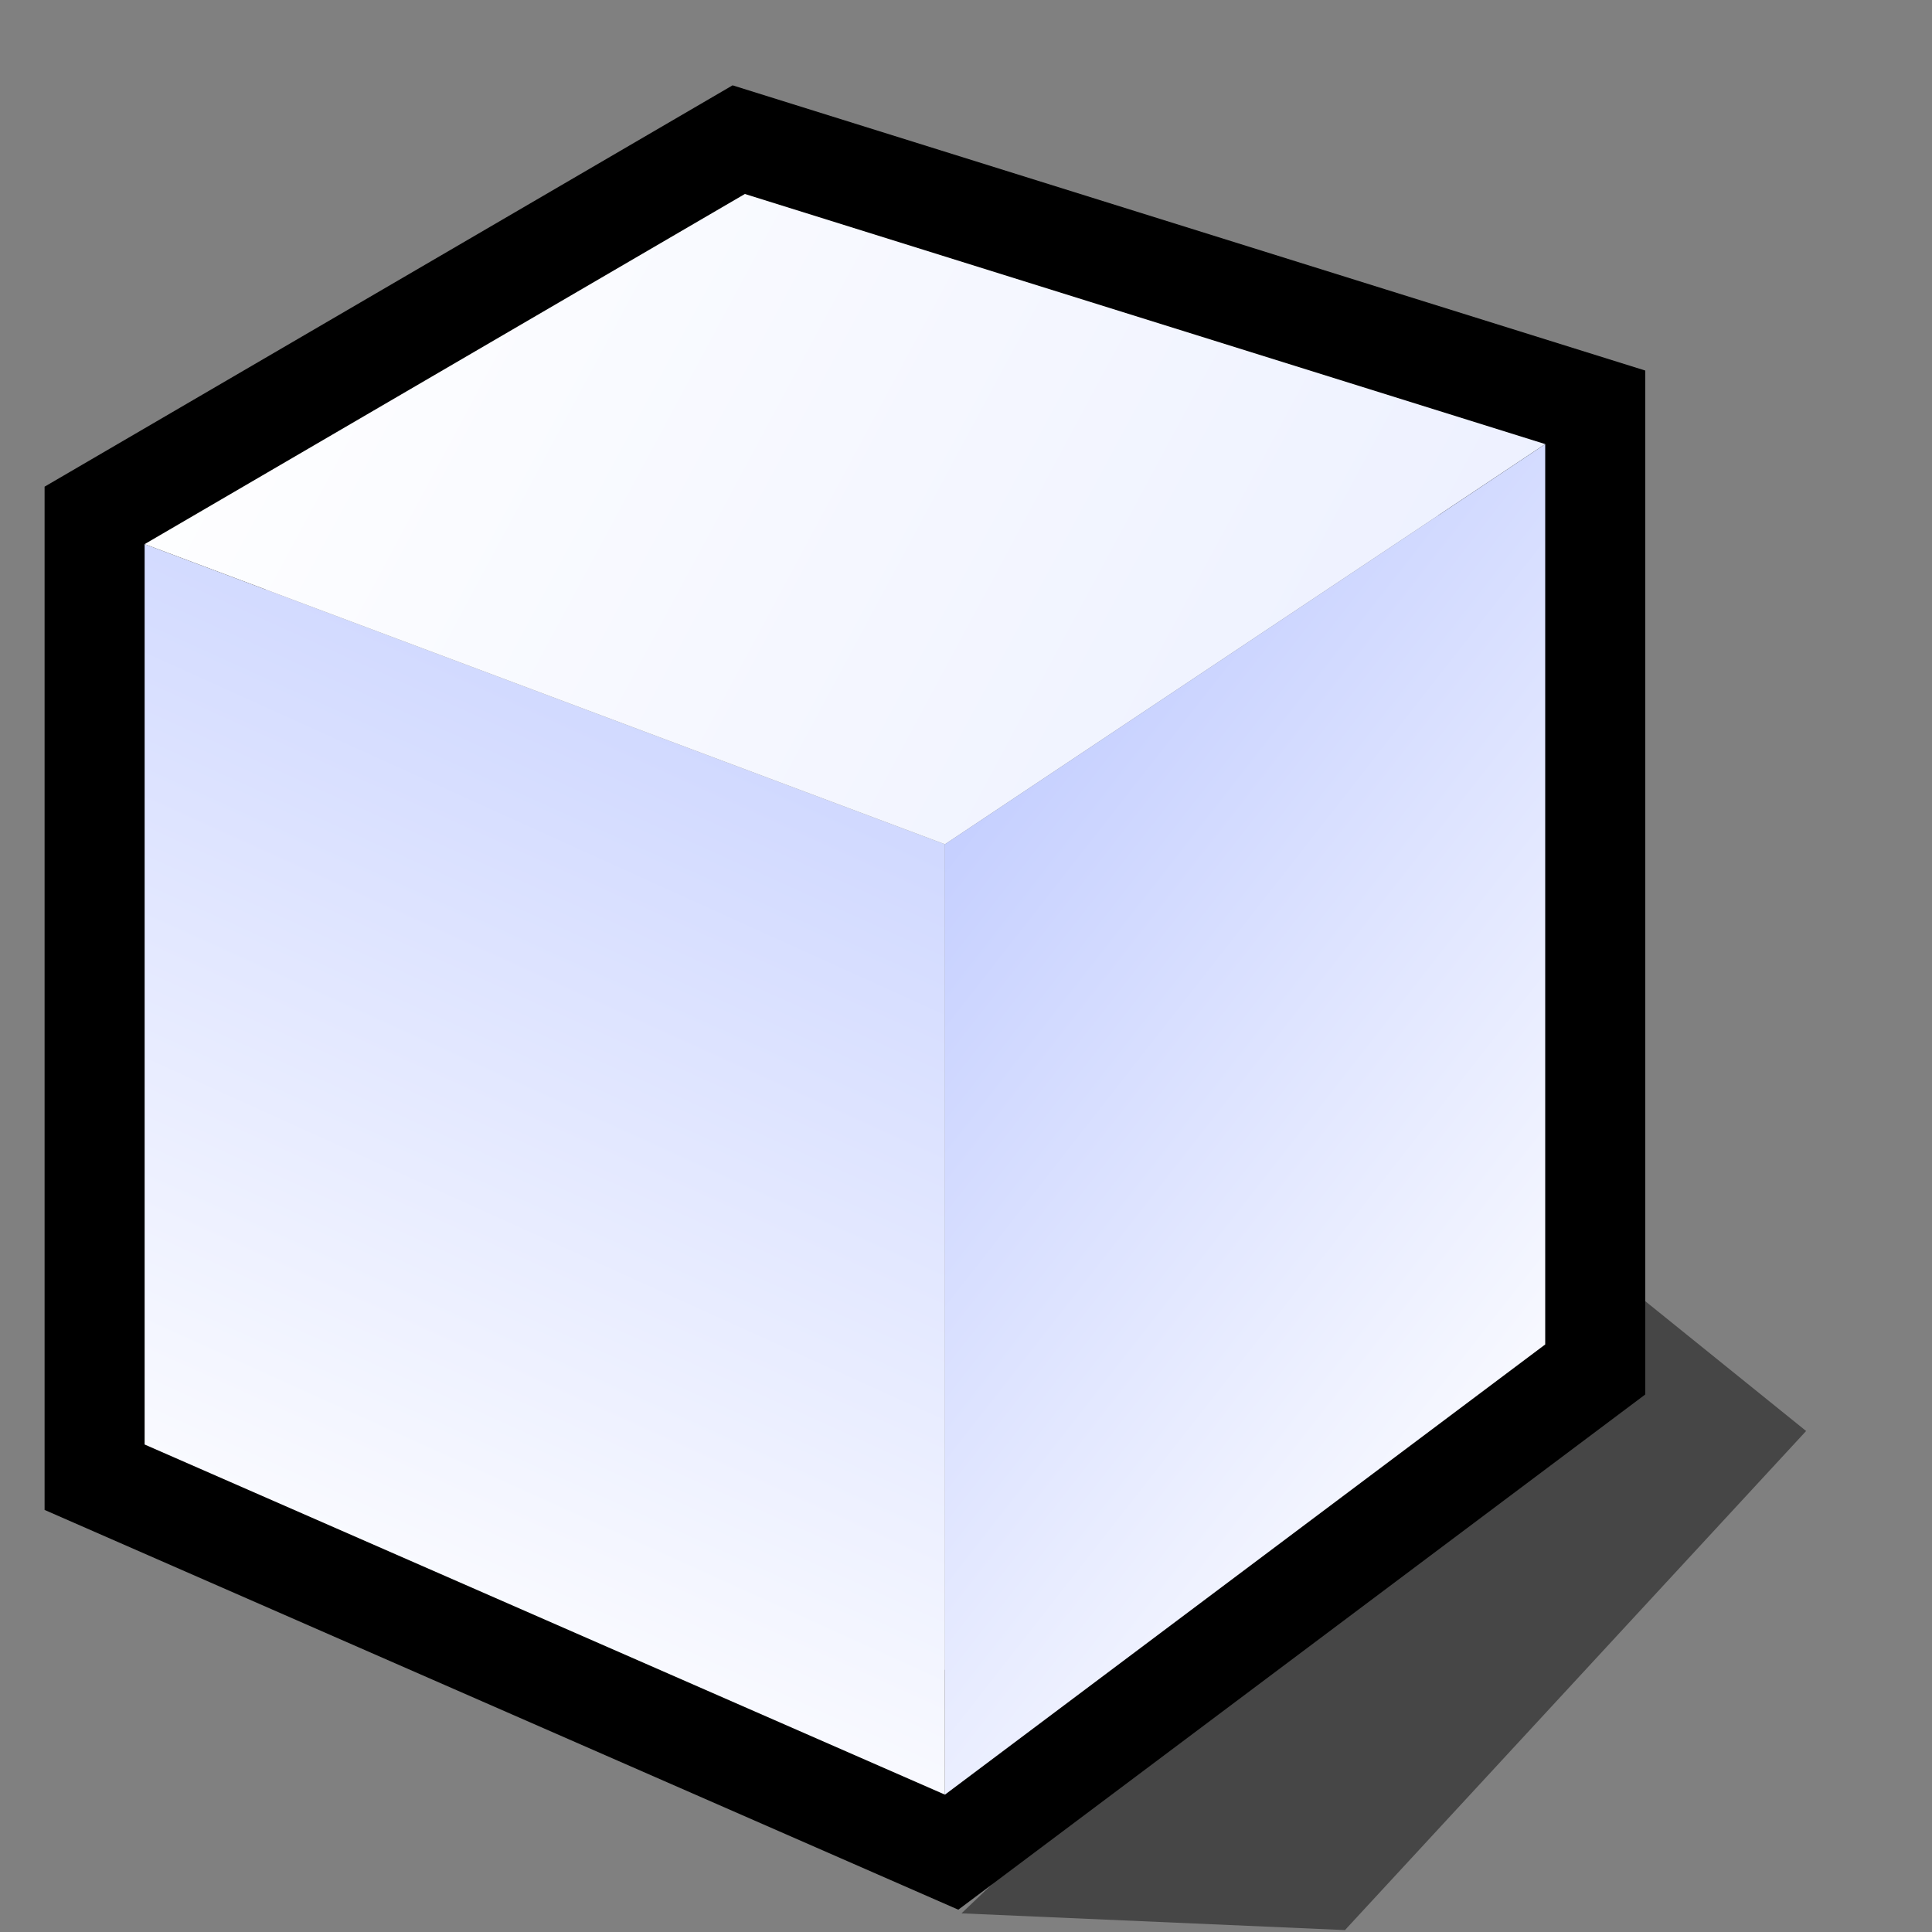 <?xml version="1.0" encoding="UTF-8" standalone="no"?>
<svg
   xmlns:dc="http://purl.org/dc/elements/1.1/"
   xmlns:cc="http://creativecommons.org/ns#"
   xmlns:rdf="http://www.w3.org/1999/02/22-rdf-syntax-ns#"
   xmlns:svg="http://www.w3.org/2000/svg"
   xmlns="http://www.w3.org/2000/svg"
   xmlns:sodipodi="http://sodipodi.sourceforge.net/DTD/sodipodi-0.dtd"
   xmlns:inkscape="http://www.inkscape.org/namespaces/inkscape"
   version="1.1"
   width="64"
   height="64"
   color-interpolation="linearRGB"
   id="svg2"
   inkscape:version="0.91 r13725"
   sodipodi:docname="retrosmart-box-white.svg">
  <rect width="100%" height="100%" fill="#808080" stroke="none"/>
  <defs
     id="defs75">
    <inkscape:perspective
       sodipodi:type="inkscape:persp3d"
       inkscape:vp_x="0 : 32 : 1"
       inkscape:vp_y="0 : 1000 : 0"
       inkscape:vp_z="64 : 32 : 1"
       inkscape:persp3d-origin="32 : 21.333333 : 1"
       id="perspective79" />
    <linearGradient
       y2="5.03"
       x2="10.43"
       y1="20.62"
       x1="-25.79"
       gradientUnits="userSpaceOnUse"
       id="gradient0">
      <stop
         id="stop11"
         stop-color="#c6d7f5"
         offset="0" />
      <stop
         id="stop13"
         stop-color="#6b94dd"
         offset="1" />
    </linearGradient>
    <linearGradient
       y2="14.45"
       x2="52.06"
       y1="-1.93"
       x1="12.94"
       gradientUnits="userSpaceOnUse"
       id="gradient1">
      <stop
         id="stop22"
         stop-color="#e3edff"
         offset="0" />
      <stop
         id="stop24"
         stop-color="#9ec2ff"
         offset="1" />
    </linearGradient>
    <linearGradient
       y2="22.42"
       x2="104.04"
       y1="-3.35"
       x1="71.36"
       gradientUnits="userSpaceOnUse"
       id="gradient2">
      <stop
         id="stop35"
         stop-color="#a3043c"
         offset="0" />
      <stop
         id="stop37"
         stop-color="#ff90af"
         offset="1" />
    </linearGradient>
    <linearGradient
       y2="108.1"
       x2="91.24"
       y1="41.93"
       x1="143.84"
       gradientUnits="userSpaceOnUse"
       id="gradient3">
      <stop
         id="stop44"
         stop-color="#bd0f0f"
         offset="0" />
      <stop
         id="stop46"
         stop-color="#e98484"
         offset="1" />
    </linearGradient>
    <linearGradient
       y2="-11.87"
       x2="-19.81"
       y1="12.63"
       x1="-30.91"
       gradientUnits="userSpaceOnUse"
       id="gradient4">
      <stop
         id="stop53"
         stop-color="#ffffff"
         offset="0" />
      <stop
         id="stop55"
         stop-color="#c1ccff"
         offset="1" />
    </linearGradient>
    <linearGradient
       y2="-9.13"
       x2="56.01"
       y1="-22.81"
       x1="30.5"
       gradientUnits="userSpaceOnUse"
       id="gradient5">
      <stop
         id="stop60"
         stop-color="#ffffff"
         offset="0" />
      <stop
         id="stop62"
         stop-color="#ebefff"
         offset="1" />
    </linearGradient>
    <linearGradient
       y2="-1.75"
       x2="68.45"
       y1="-13.75"
       x1="53.12"
       gradientUnits="userSpaceOnUse"
       id="gradient6">
      <stop
         id="stop67"
         stop-color="#c1ccff"
         offset="0" />
      <stop
         id="stop69"
         stop-color="#ffffff"
         offset="1" />
    </linearGradient>
  </defs>
  <sodipodi:namedview
     pagecolor="#ffffff"
     bordercolor="#666666"
     borderopacity="1"
     objecttolerance="10"
     gridtolerance="10"
     guidetolerance="10"
     inkscape:pageopacity="0"
     inkscape:pageshadow="2"
     inkscape:window-width="942"
     inkscape:window-height="1003"
     id="namedview73"
     showgrid="false"
     inkscape:zoom="6.7148781"
     inkscape:cx="37.425441"
     inkscape:cy="32"
     inkscape:window-x="960"
     inkscape:window-y="30"
     inkscape:window-maximized="0"
     inkscape:current-layer="svg2" />
  <path
     inkscape:connector-curvature="0"
     id="path6"
     d="m 31.851,63.382 12.703,0.554 15.276,-16.532 -6.064,-4.894 z"
     style="fill:#010101;fill-opacity:0.455"
     sodipodi:nodetypes="ccccc" />
  <g
     id="g7534"
     transform="matrix(1.657,0,0,1.657,-18.407,-1.859)">
    <path
       style="fill:none;stroke:#000000;stroke-width:4"
       d="M 14,12 14,30 30,37 42,28 42,10 26,5 14,12 Z"
       id="path50"
       inkscape:connector-curvature="0" />
    <path
       style="fill:url(#gradient4)"
       d="m 14,12 0,18 16,7 0,-19 -16,-6 z"
       id="path57"
       inkscape:connector-curvature="0" />
    <path
       style="fill:url(#gradient5)"
       d="M 14,12 30,18 42,10 26,5 14,12 Z"
       id="path64"
       inkscape:connector-curvature="0" />
    <path
       style="fill:url(#gradient6)"
       d="m 30,18 0,19 12,-9 0,-18 -12,8 z"
       id="path71"
       inkscape:connector-curvature="0" />
  </g>
</svg>
